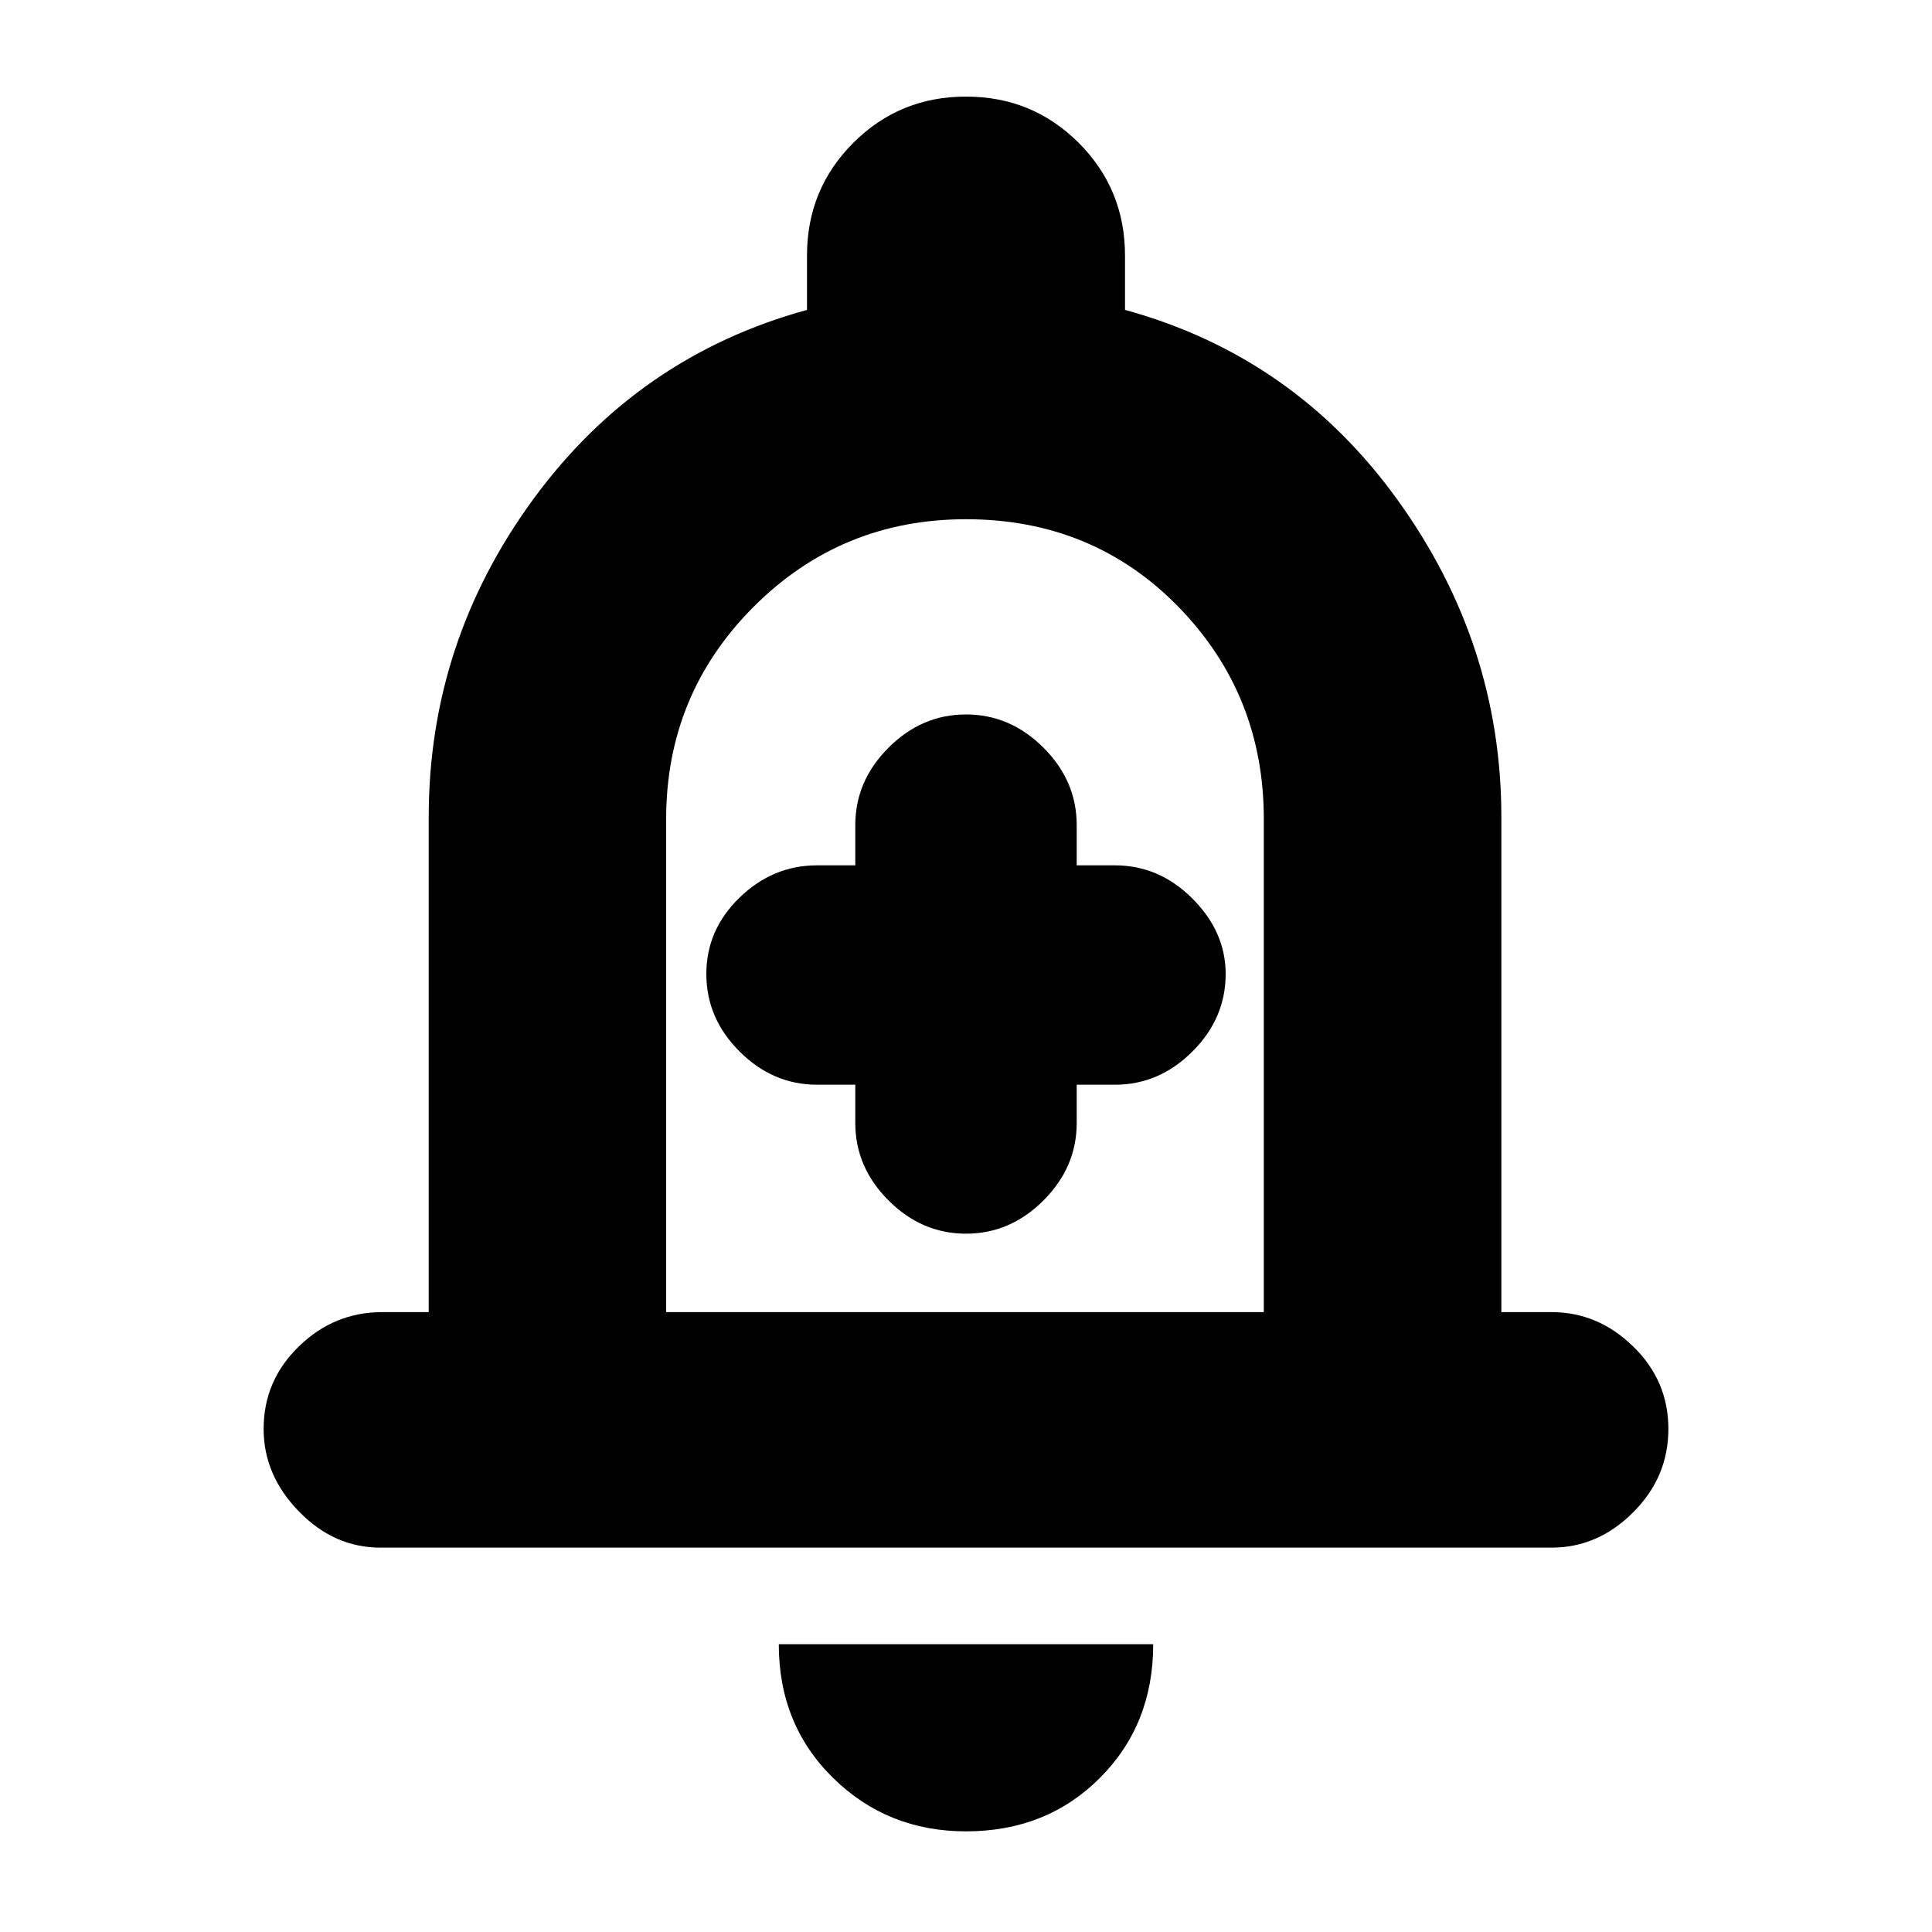 <svg xmlns="http://www.w3.org/2000/svg" height="20" width="20"><path d="M10 12.771q.458 0 .802-.344.344-.344.344-.802v-.396h.396q.458 0 .802-.344.344-.343.344-.802 0-.437-.344-.781-.344-.344-.802-.344h-.396v-.416q0-.459-.344-.802-.344-.344-.802-.344-.458 0-.802.344-.344.343-.344.802v.416h-.396q-.458 0-.802.334-.344.333-.344.791 0 .459.344.802.344.344.802.344h.396v.396q0 .458.344.802.344.344.802.344Zm-6.062 3.25q-.48 0-.844-.375-.365-.375-.365-.854 0-.5.365-.854.364-.355.864-.355h.48V8.458q0-1.812 1.083-3.291 1.083-1.479 2.833-1.959v-.562q0-.688.479-1.167Q9.312 1 10 1q.688 0 1.167.479.479.479.479 1.167v.562q1.75.48 2.823 1.969 1.073 1.49 1.073 3.281v5.125h.52q.48 0 .844.355.365.354.365.854t-.365.864q-.364.365-.844.365ZM10 9.438Zm0 9.52q-.812 0-1.375-.552t-.563-1.385h3.876q0 .833-.553 1.385-.552.552-1.385.552Zm-3.104-5.375h6.187V8.479q0-1.291-.885-2.198-.886-.906-2.198-.906-1.292 0-2.198.906-.906.907-.906 2.198Z"/></svg>